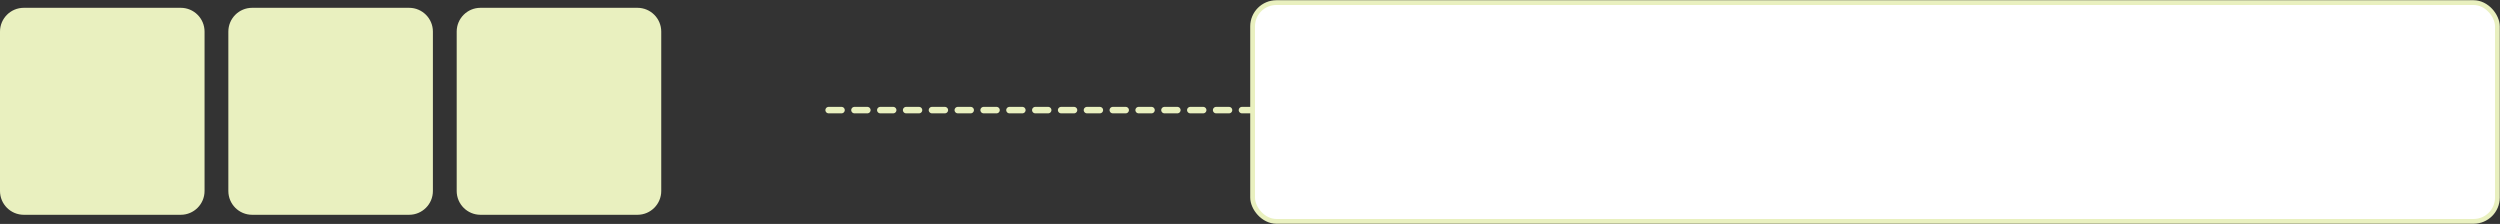 <svg width="960" height="86" viewBox="0 0 960 86" fill="none" xmlns="http://www.w3.org/2000/svg">
<rect x="0" y="0" width="960" height="86" fill="#333333" stroke="none"/>
<path d="M318.189 42.282L546.575 42.282" stroke="#E9F0BF" stroke-width="2.481" stroke-linecap="round" stroke-linejoin="round" stroke-dasharray="4.96 4.96"/>
<rect x="481" y="1" width="478" height="84" rx="9.135" fill="white"/>
<rect x="481" y="1" width="478" height="84" rx="9.135" stroke="#E9F0BF" stroke-width="1.827"/>
<path d="M69.414 3H9.135C4.09 3 0 7.09 0 12.135V73.343C0 78.388 4.09 82.478 9.135 82.478H69.414C74.459 82.478 78.549 78.388 78.549 73.343V12.135C78.549 7.09 74.459 3 69.414 3Z" fill="#E9F0BF"/>
<path d="M157.099 3H96.821C91.776 3 87.686 7.09 87.686 12.135V73.343C87.686 78.388 91.776 82.478 96.821 82.478H157.099C162.145 82.478 166.235 78.388 166.235 73.343V12.135C166.235 7.09 162.145 3 157.099 3Z" fill="#E9F0BF"/>
<path d="M244.783 3H184.505C179.459 3 175.369 7.09 175.369 12.135V73.343C175.369 78.388 179.459 82.478 184.505 82.478H244.783C249.828 82.478 253.918 78.388 253.918 73.343V12.135C253.918 7.09 249.828 3 244.783 3Z" fill="#E9F0BF"/>
</svg>
